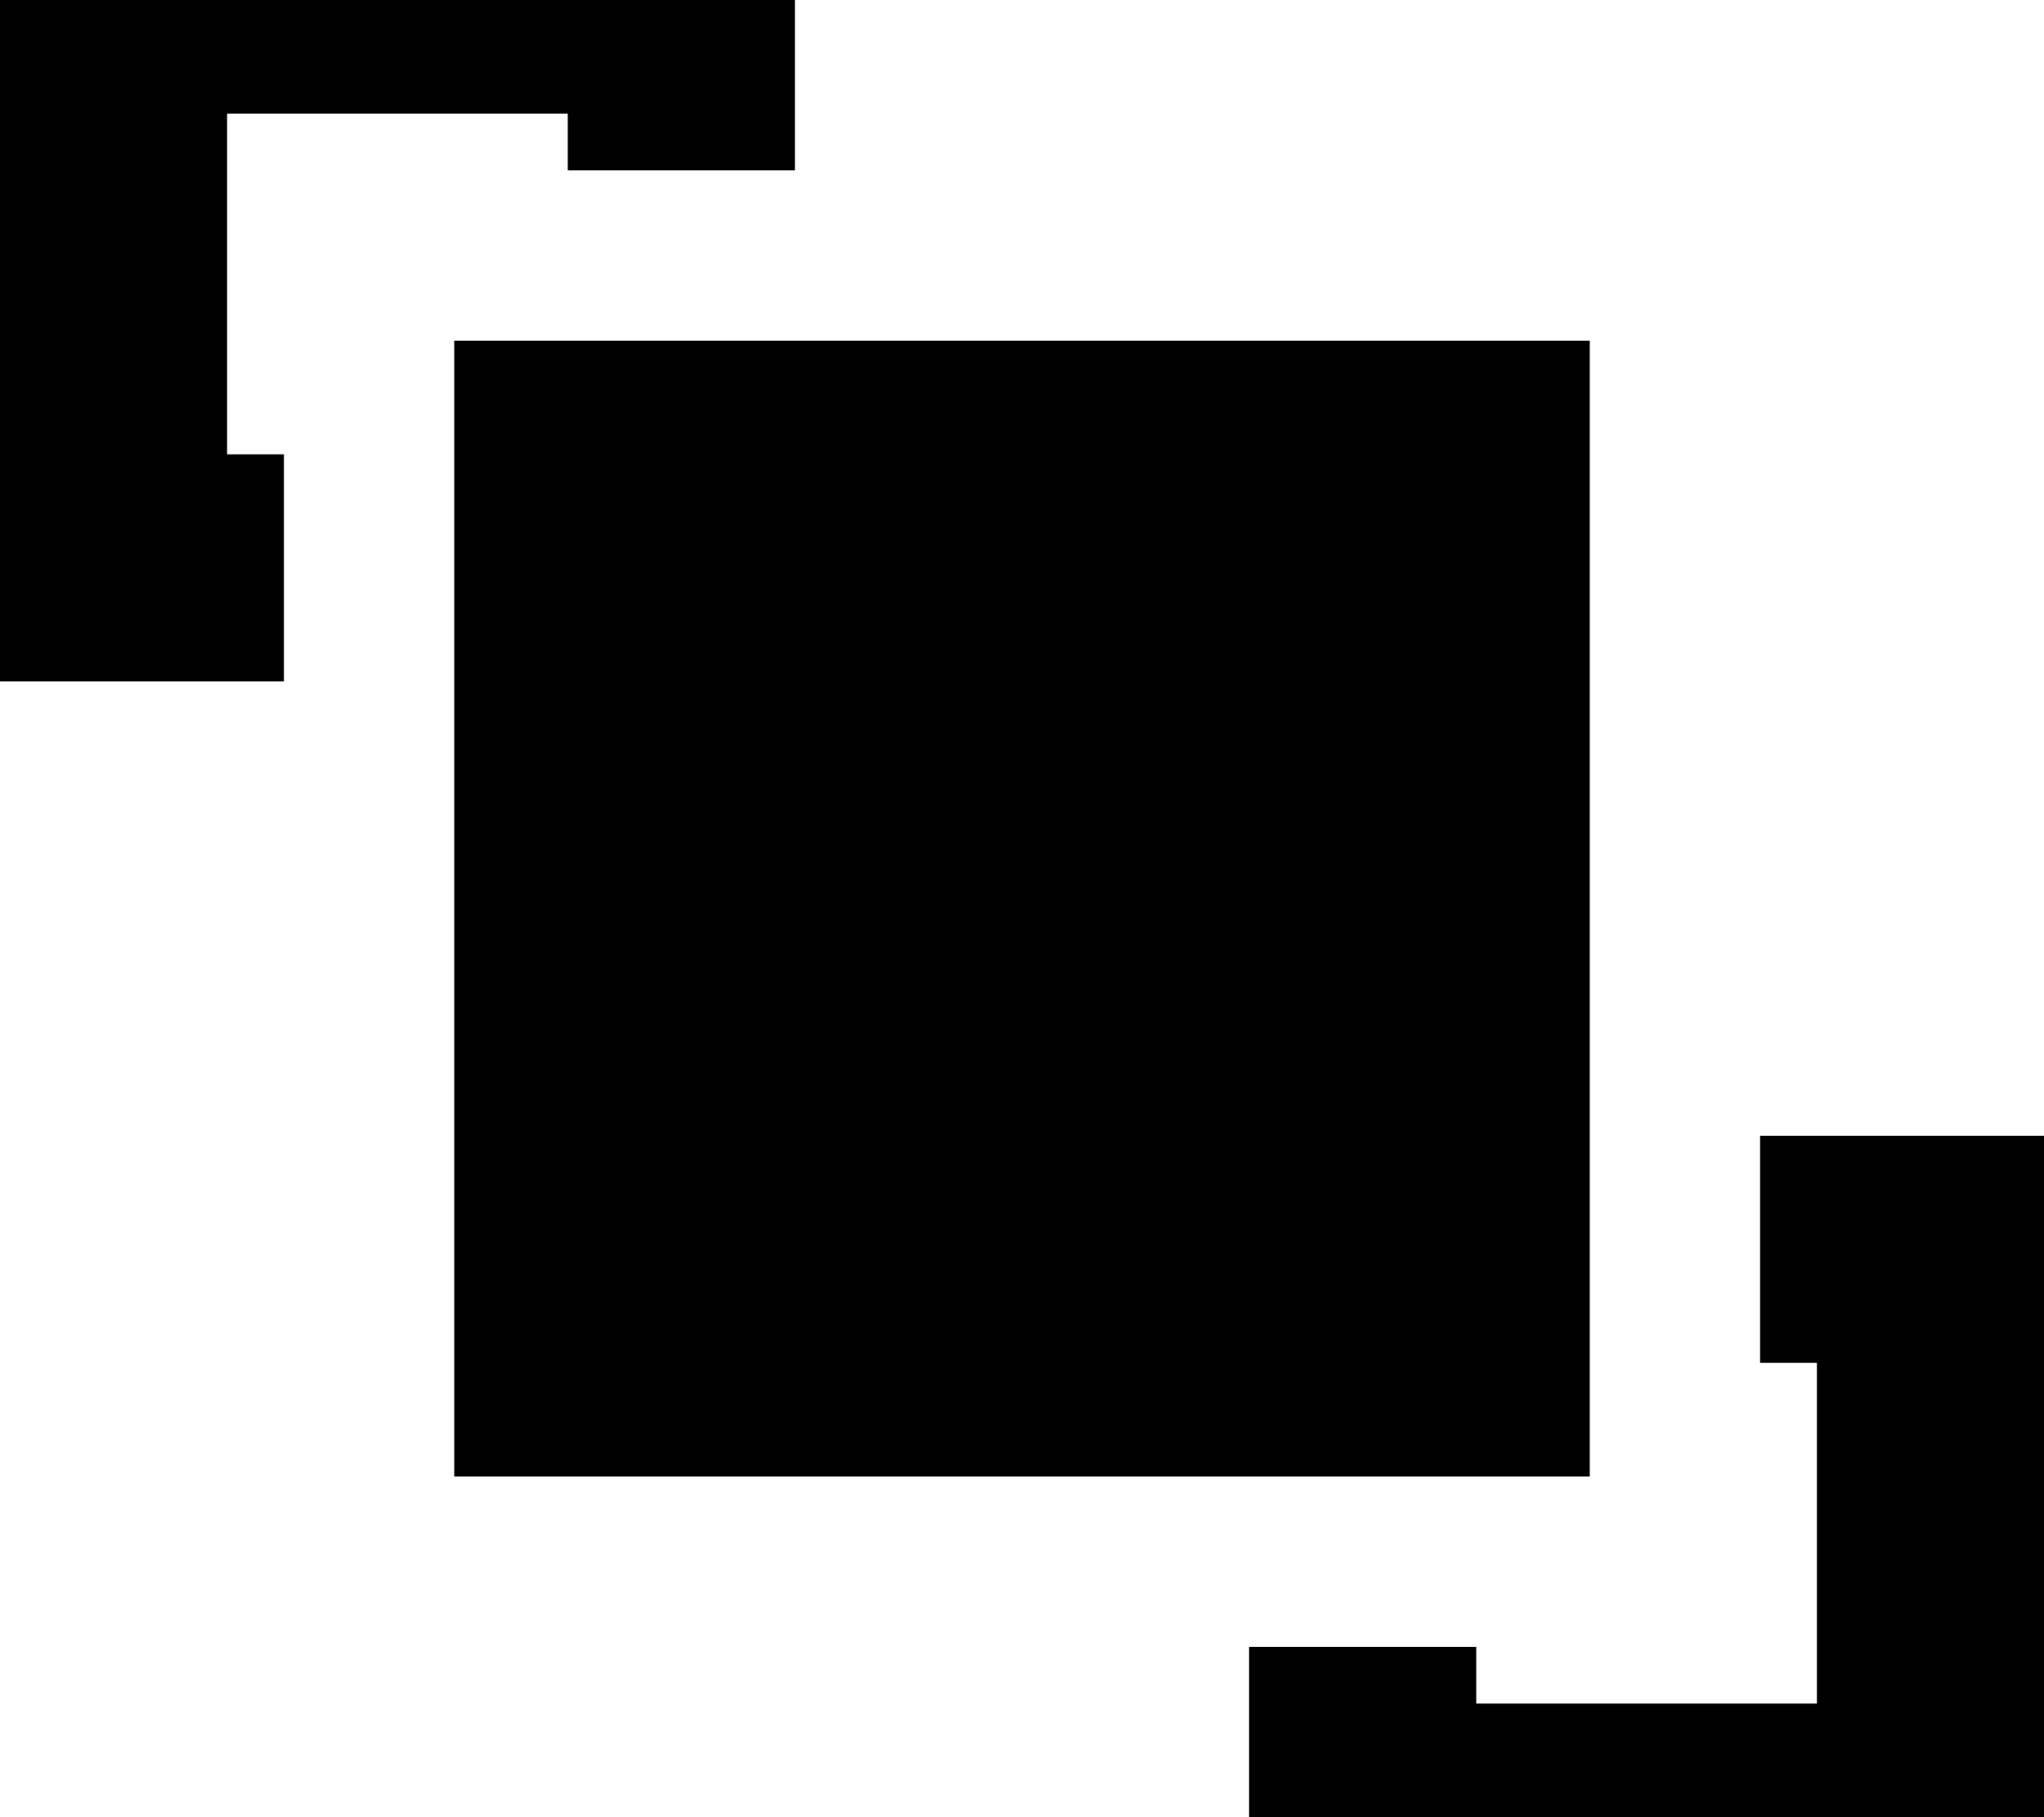 <svg fill="currentColor" xmlns="http://www.w3.org/2000/svg" viewBox="0 0 576 512"><!--! Font Awesome Pro 7.1.0 by @fontawesome - https://fontawesome.com License - https://fontawesome.com/license (Commercial License) Copyright 2025 Fonticons, Inc. --><path fill="currentColor" d="M64 32l96 0 0 16 64 0 0-80-224 0 0 224 80 0 0-64-16 0 0-96zM352 480l0 64 224 0 0-224-80 0 0 64 16 0 0 96-96 0 0-16-64 0 0 16zM448 96l-320 0 0 320 320 0 0-320z"/></svg>